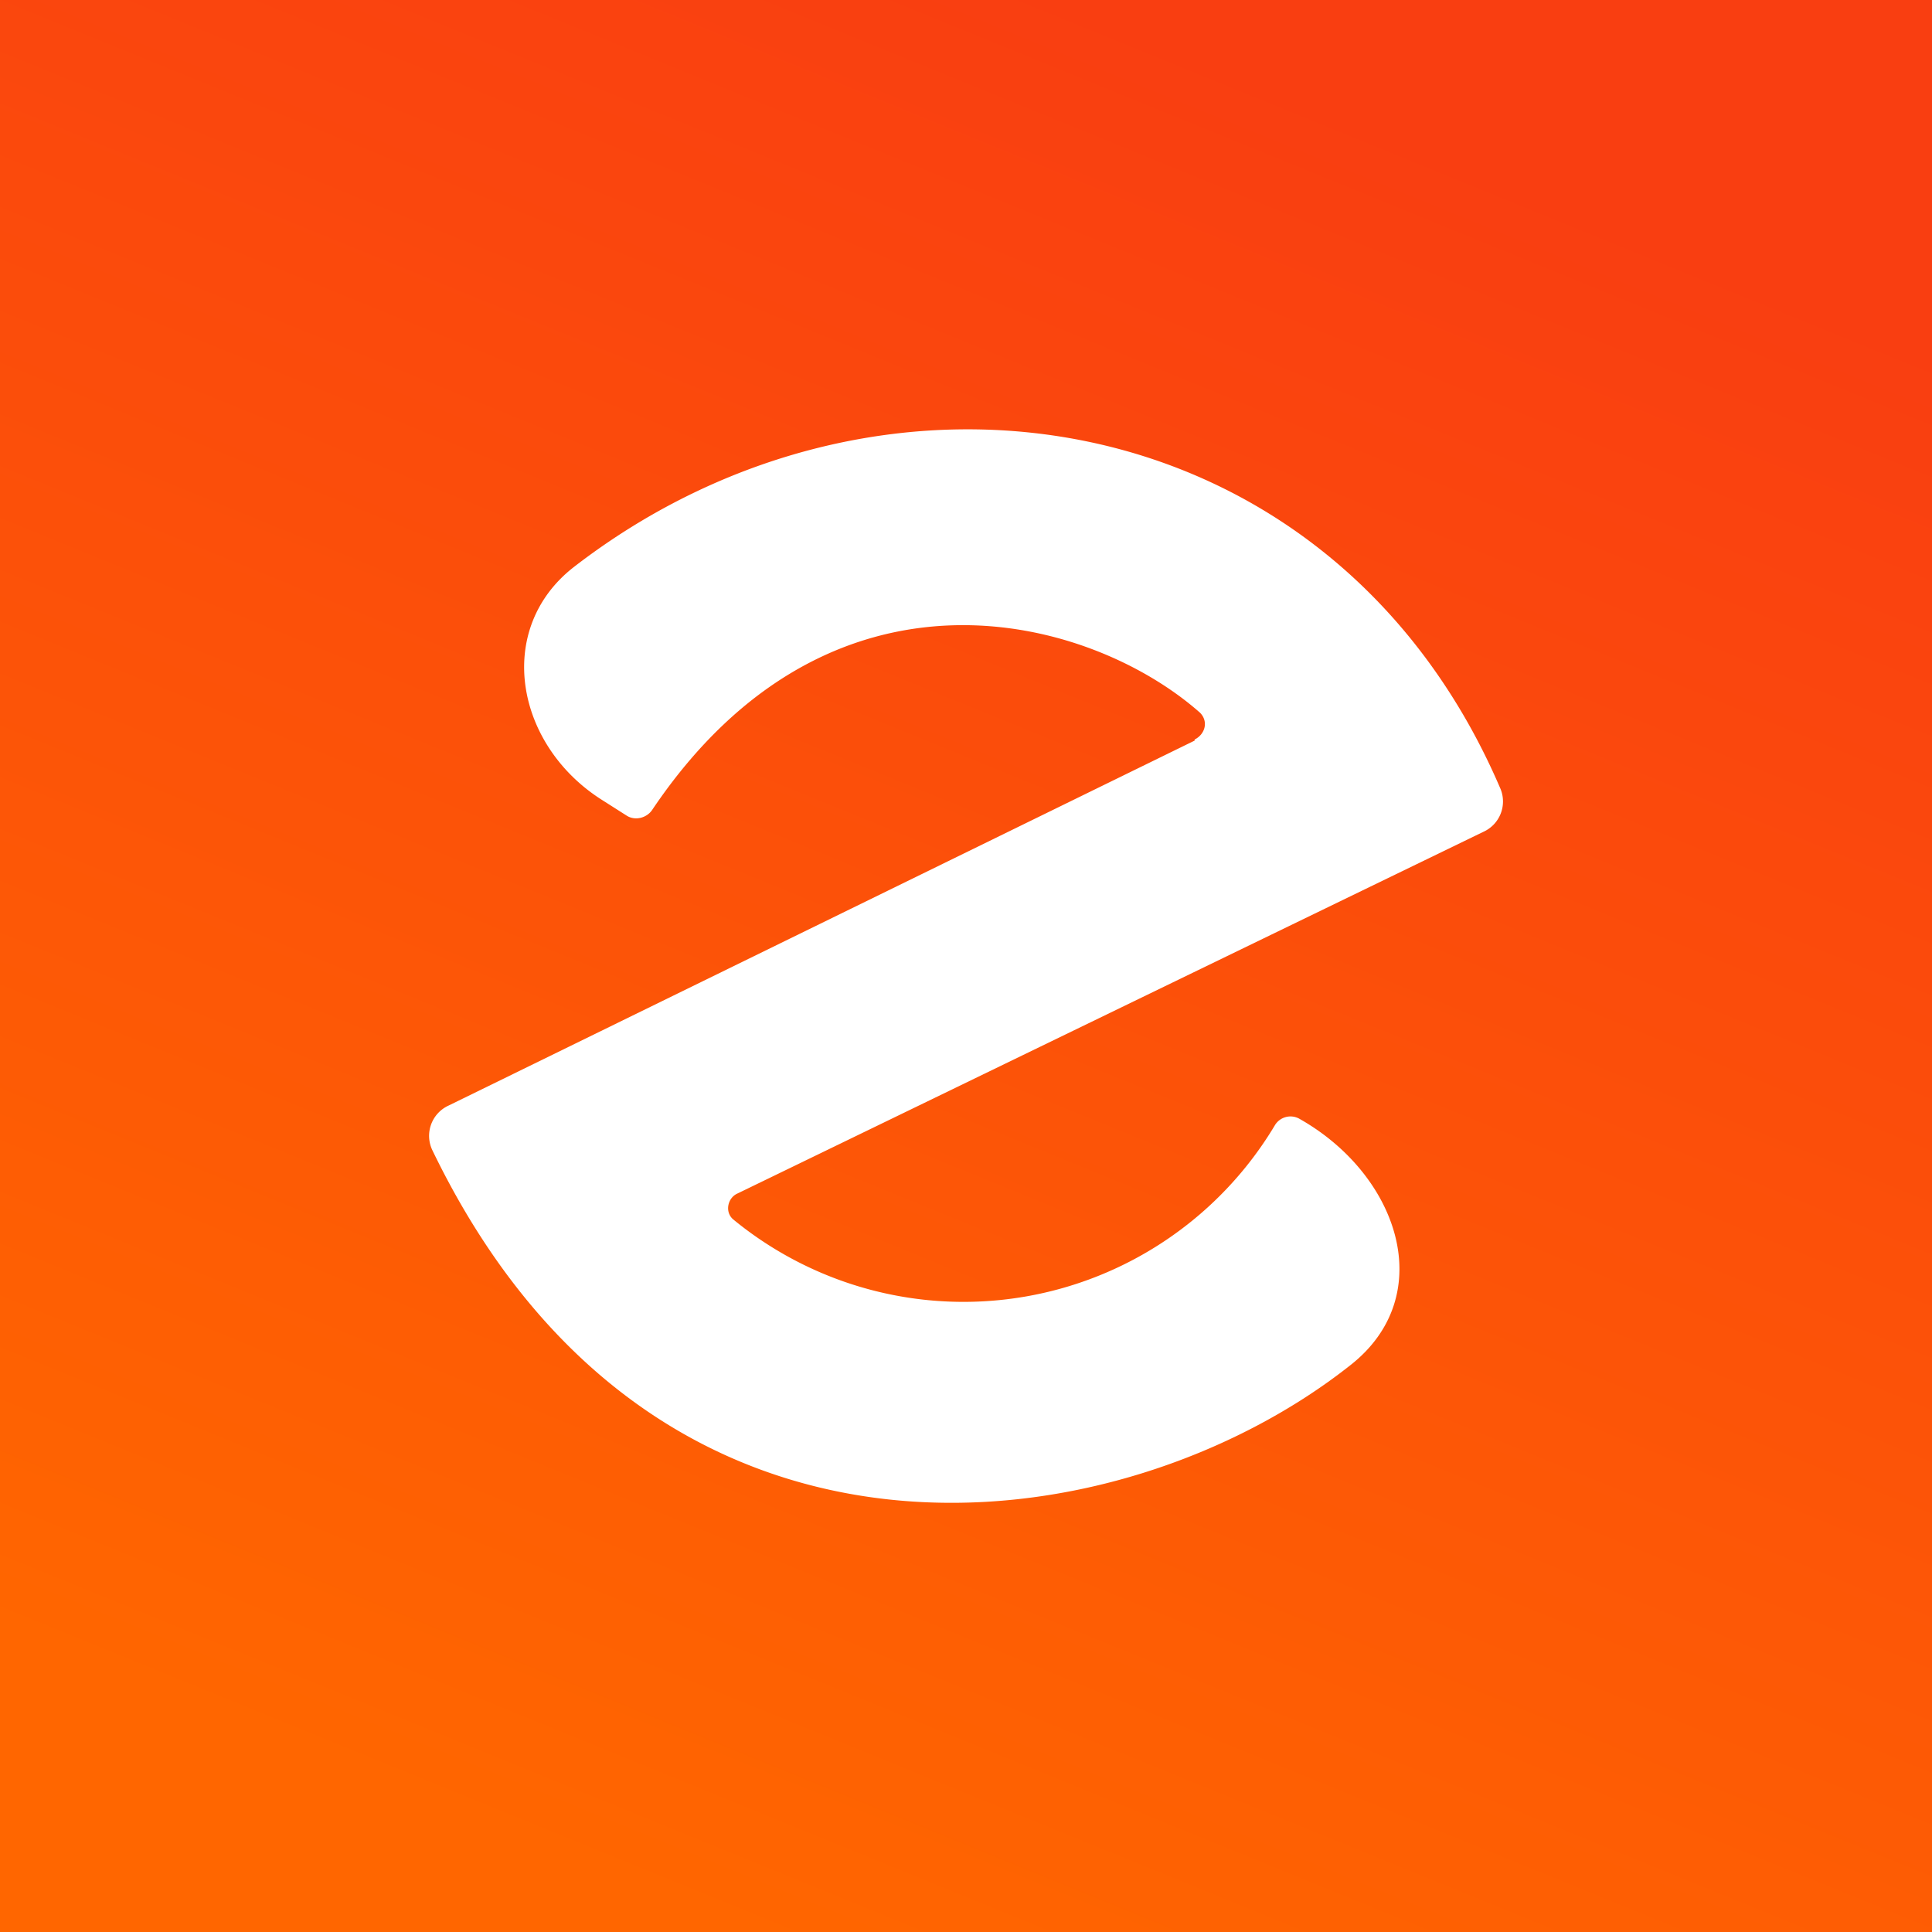 <!-- by TradingView --><svg xmlns="http://www.w3.org/2000/svg" width="18" height="18" viewBox="0 0 18 18"><rect x="0" y="0" width="18" height="18" fill="#333333" stroke="none"/><path fill="url(#a40ln12zn)" d="M0 0h18v18H0z"/><path d="M11.13 6.9l-6.95 3.4a.31.31 0 0 0-.15.42c2.08 4.3 6.4 3.7 8.55 2 .83-.65.45-1.78-.48-2.3a.17.17 0 0 0-.22.06 3.38 3.38 0 0 1-5.05.88c-.08-.07-.05-.2.04-.24l6.95-3.37a.31.31 0 0 0 .16-.4c-1.55-3.62-5.74-4.3-8.63-2.07-.75.58-.55 1.67.27 2.18l.22.14c.08.05.19.02.24-.06 1.66-2.46 4.07-1.81 5.1-.9.08.08.05.2-.05.25z" fill="#fff"/><defs><linearGradient id="a40ln12zn" x1="10.07" y1="0" x2="3.31" y2="16.56" gradientUnits="userSpaceOnUse"><stop stop-color="#F93E11"/><stop offset="1" stop-color="#F60"/></linearGradient></defs></svg>
